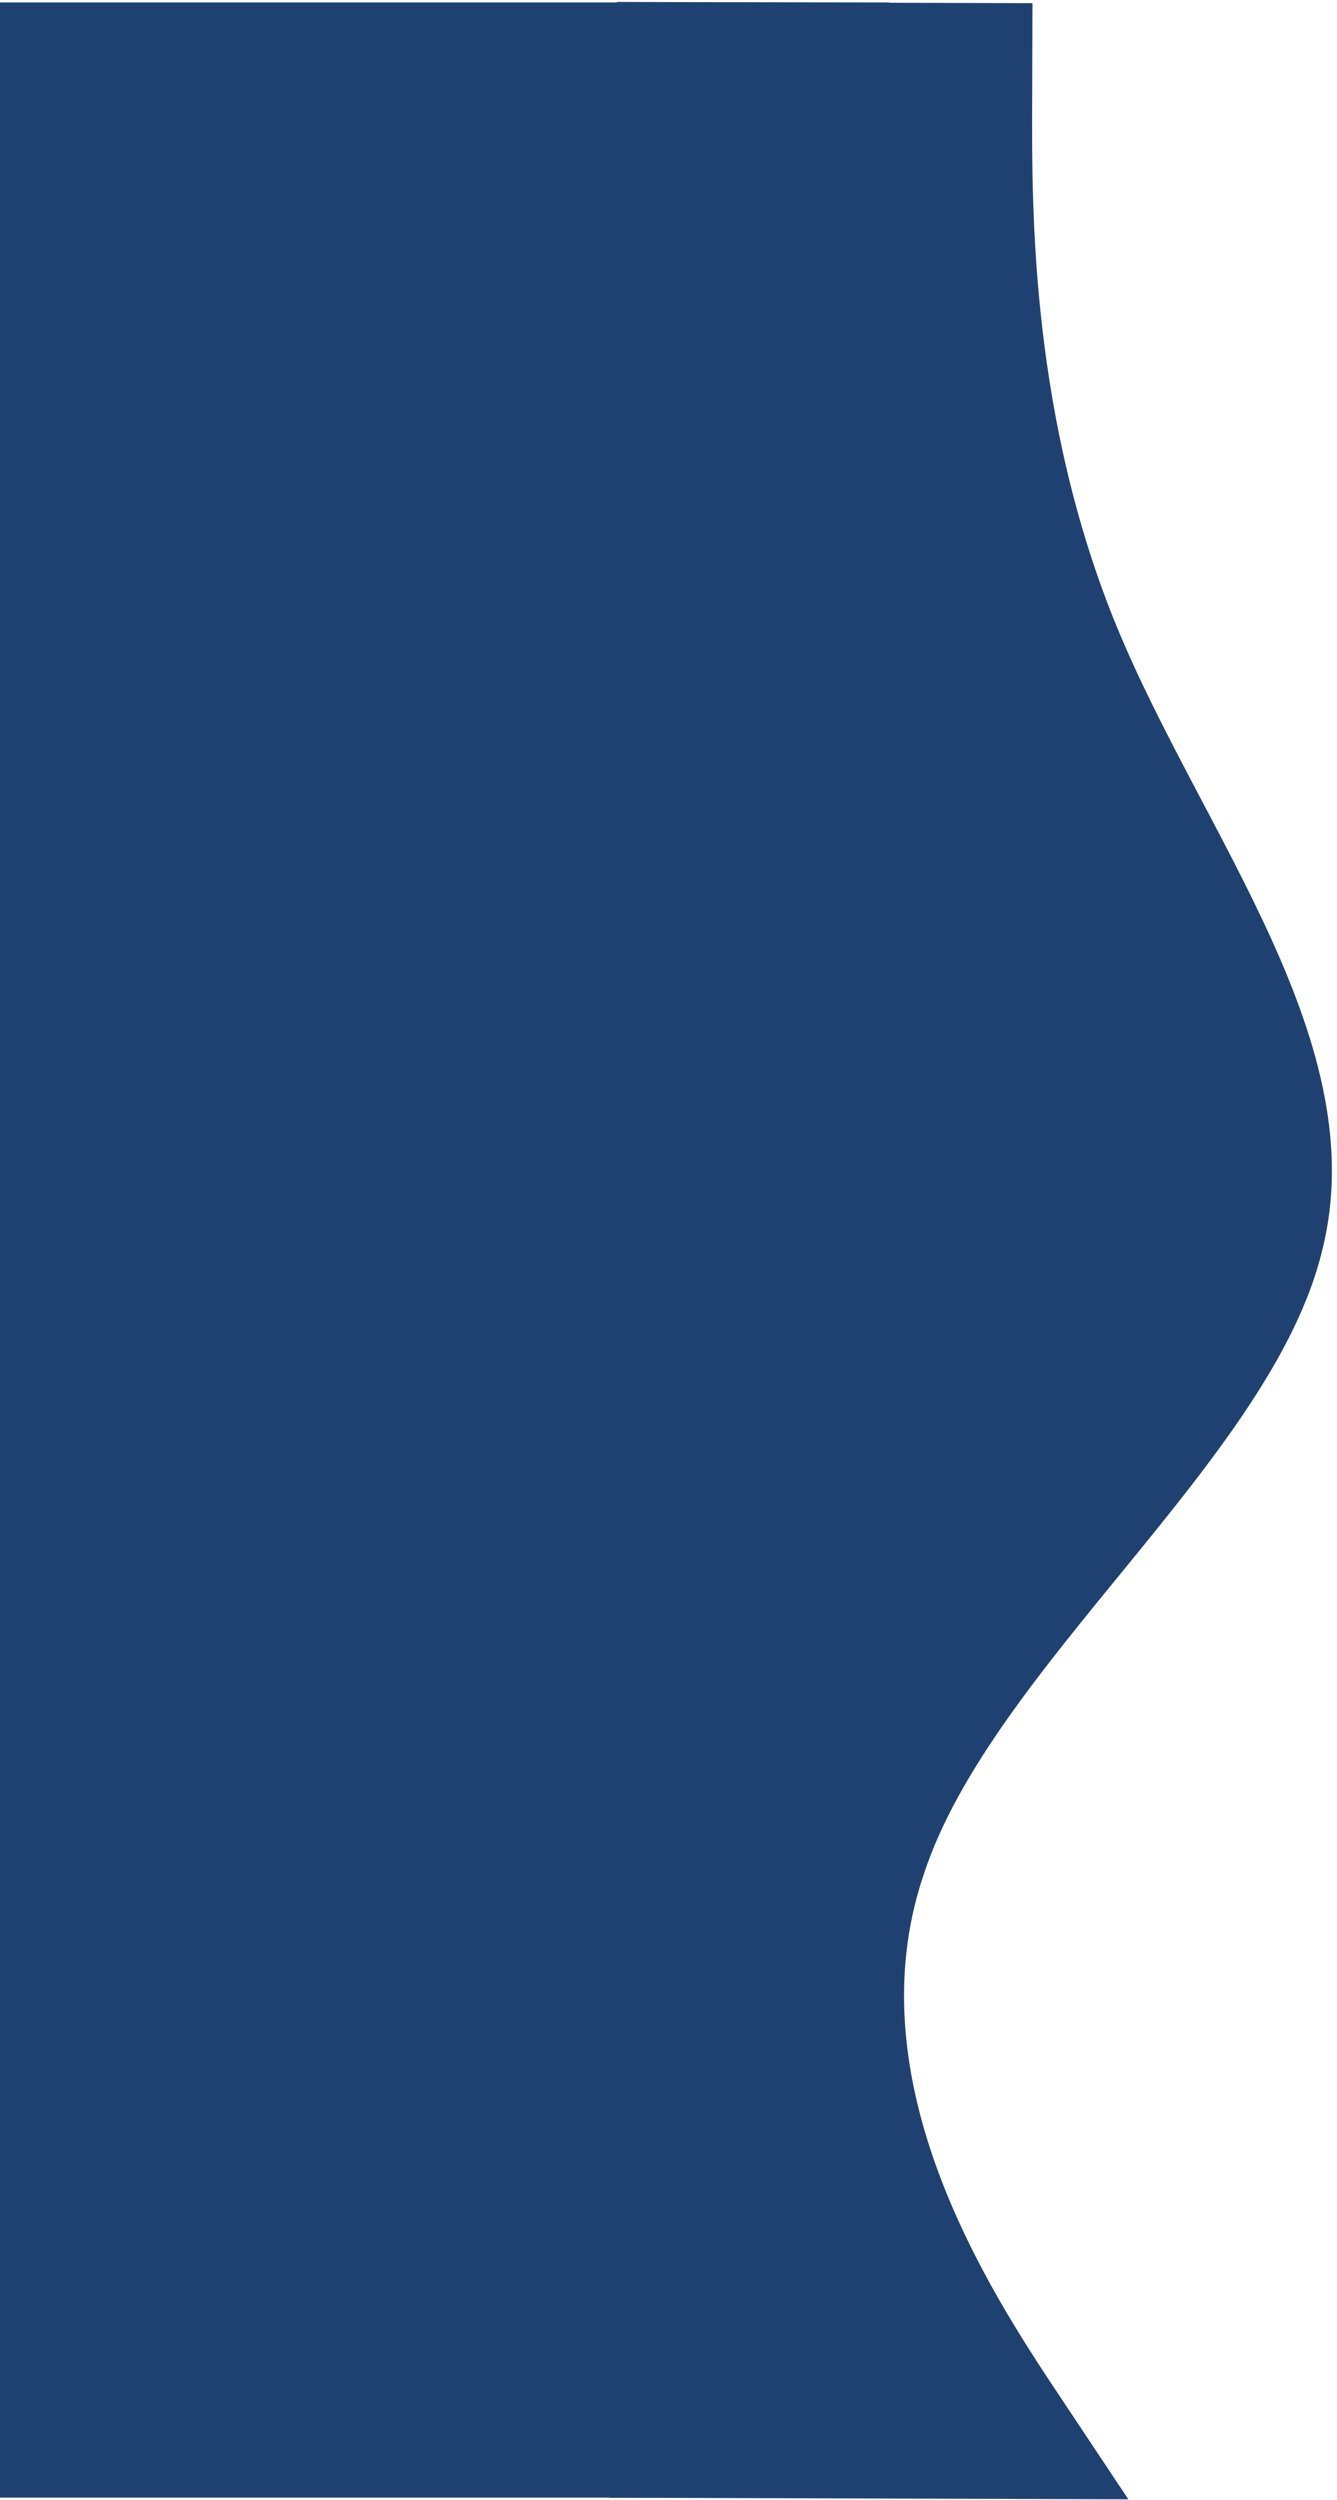 <svg width="549" height="1026" viewBox="0 0 549 1026" fill="none" xmlns="http://www.w3.org/2000/svg">
<rect y="1" width="365" height="1024" fill="#1F4172"/>
<path fill-rule="evenodd" clip-rule="evenodd" d="M423.952 1.301L423.825 43.978C423.699 86.655 423.445 172.009 458.699 257.469C493.952 342.929 564.714 428.494 542.761 513.784C521.794 599.077 407.126 684.091 379.255 769.363C350.398 854.632 406.365 940.153 434.841 982.916L463.318 1025.68L250.271 1025.04L250.398 982.367C250.525 939.69 250.779 854.336 251.033 768.981C251.287 683.627 251.541 598.273 251.795 512.919C252.048 427.564 252.302 342.21 252.556 256.856C252.81 171.502 253.064 86.147 253.191 43.47L253.318 0.793L423.952 1.301Z" fill="#1F4172"/>
</svg>

